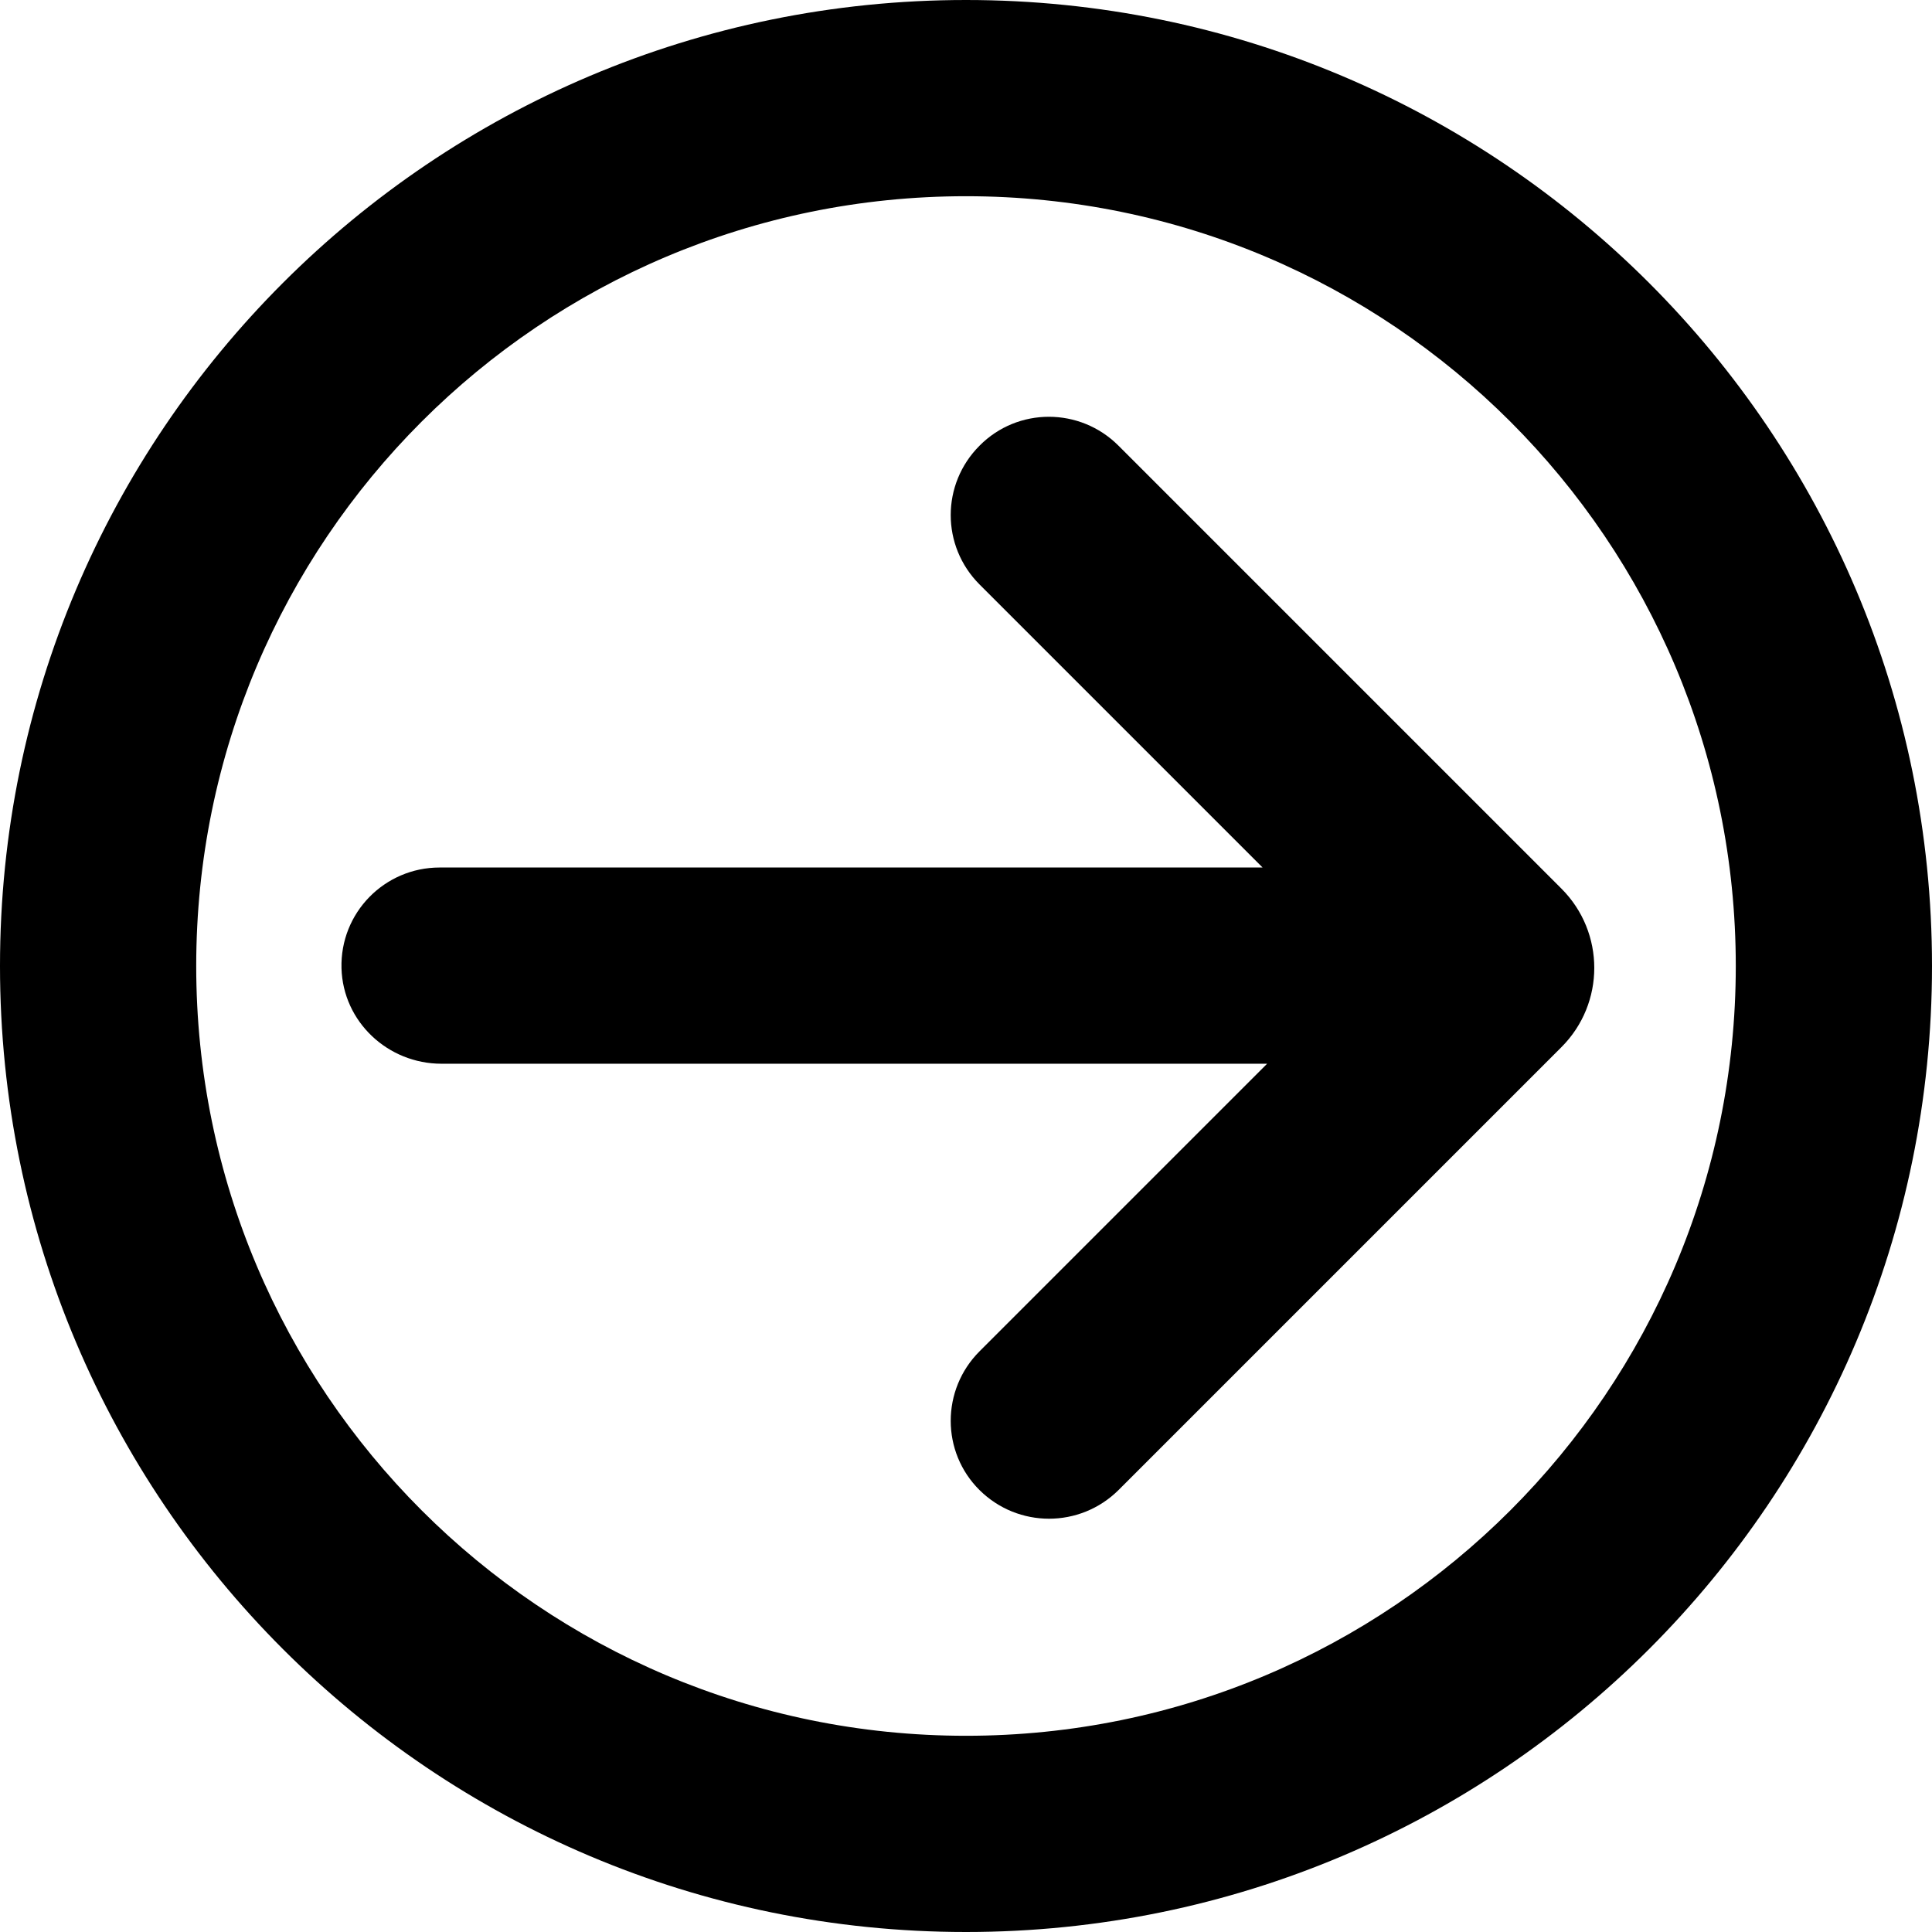 <?xml version="1.0" encoding="utf-8"?>
<!-- Generator: Adobe Illustrator 21.1.0, SVG Export Plug-In . SVG Version: 6.00 Build 0)  -->
<svg version="1.1" id="Shape_1_1_" xmlns="http://www.w3.org/2000/svg" xmlns:xlink="http://www.w3.org/1999/xlink" x="0px" y="0px"
	 viewBox="0 0 512 512" style="enable-background:new 0 0 512 512;" xml:space="preserve">
<g>
	<path d="M0,256c0,141.4,114.6,256,256,256s256-114.6,256-256S397.4,0,256,0S0,114.6,0,256z M460,256c0,112.7-91.3,204-204,204
		S52,368.7,52,256S143.3,52,256,52S460,143.3,460,256z"/>
	<path d="M259.6,394.9L259.6,394.9c-10.2-10.1-10.2-26.6,0-36.8l76.2-76.2H117c-14.2,0-26.1-11.1-26.5-25.3
		c-0.4-14.7,11.4-26.7,26-26.7h218.1l-75-75c-10.2-10.2-10.2-26.6,0-36.8l0,0c10.1-10.2,26.6-10.2,36.8,0l117.4,117.4
		c11.6,11.6,11.6,30.4,0,42L296.4,394.9C286.2,405,269.8,405,259.6,394.9z"/>
</g>
</svg>
